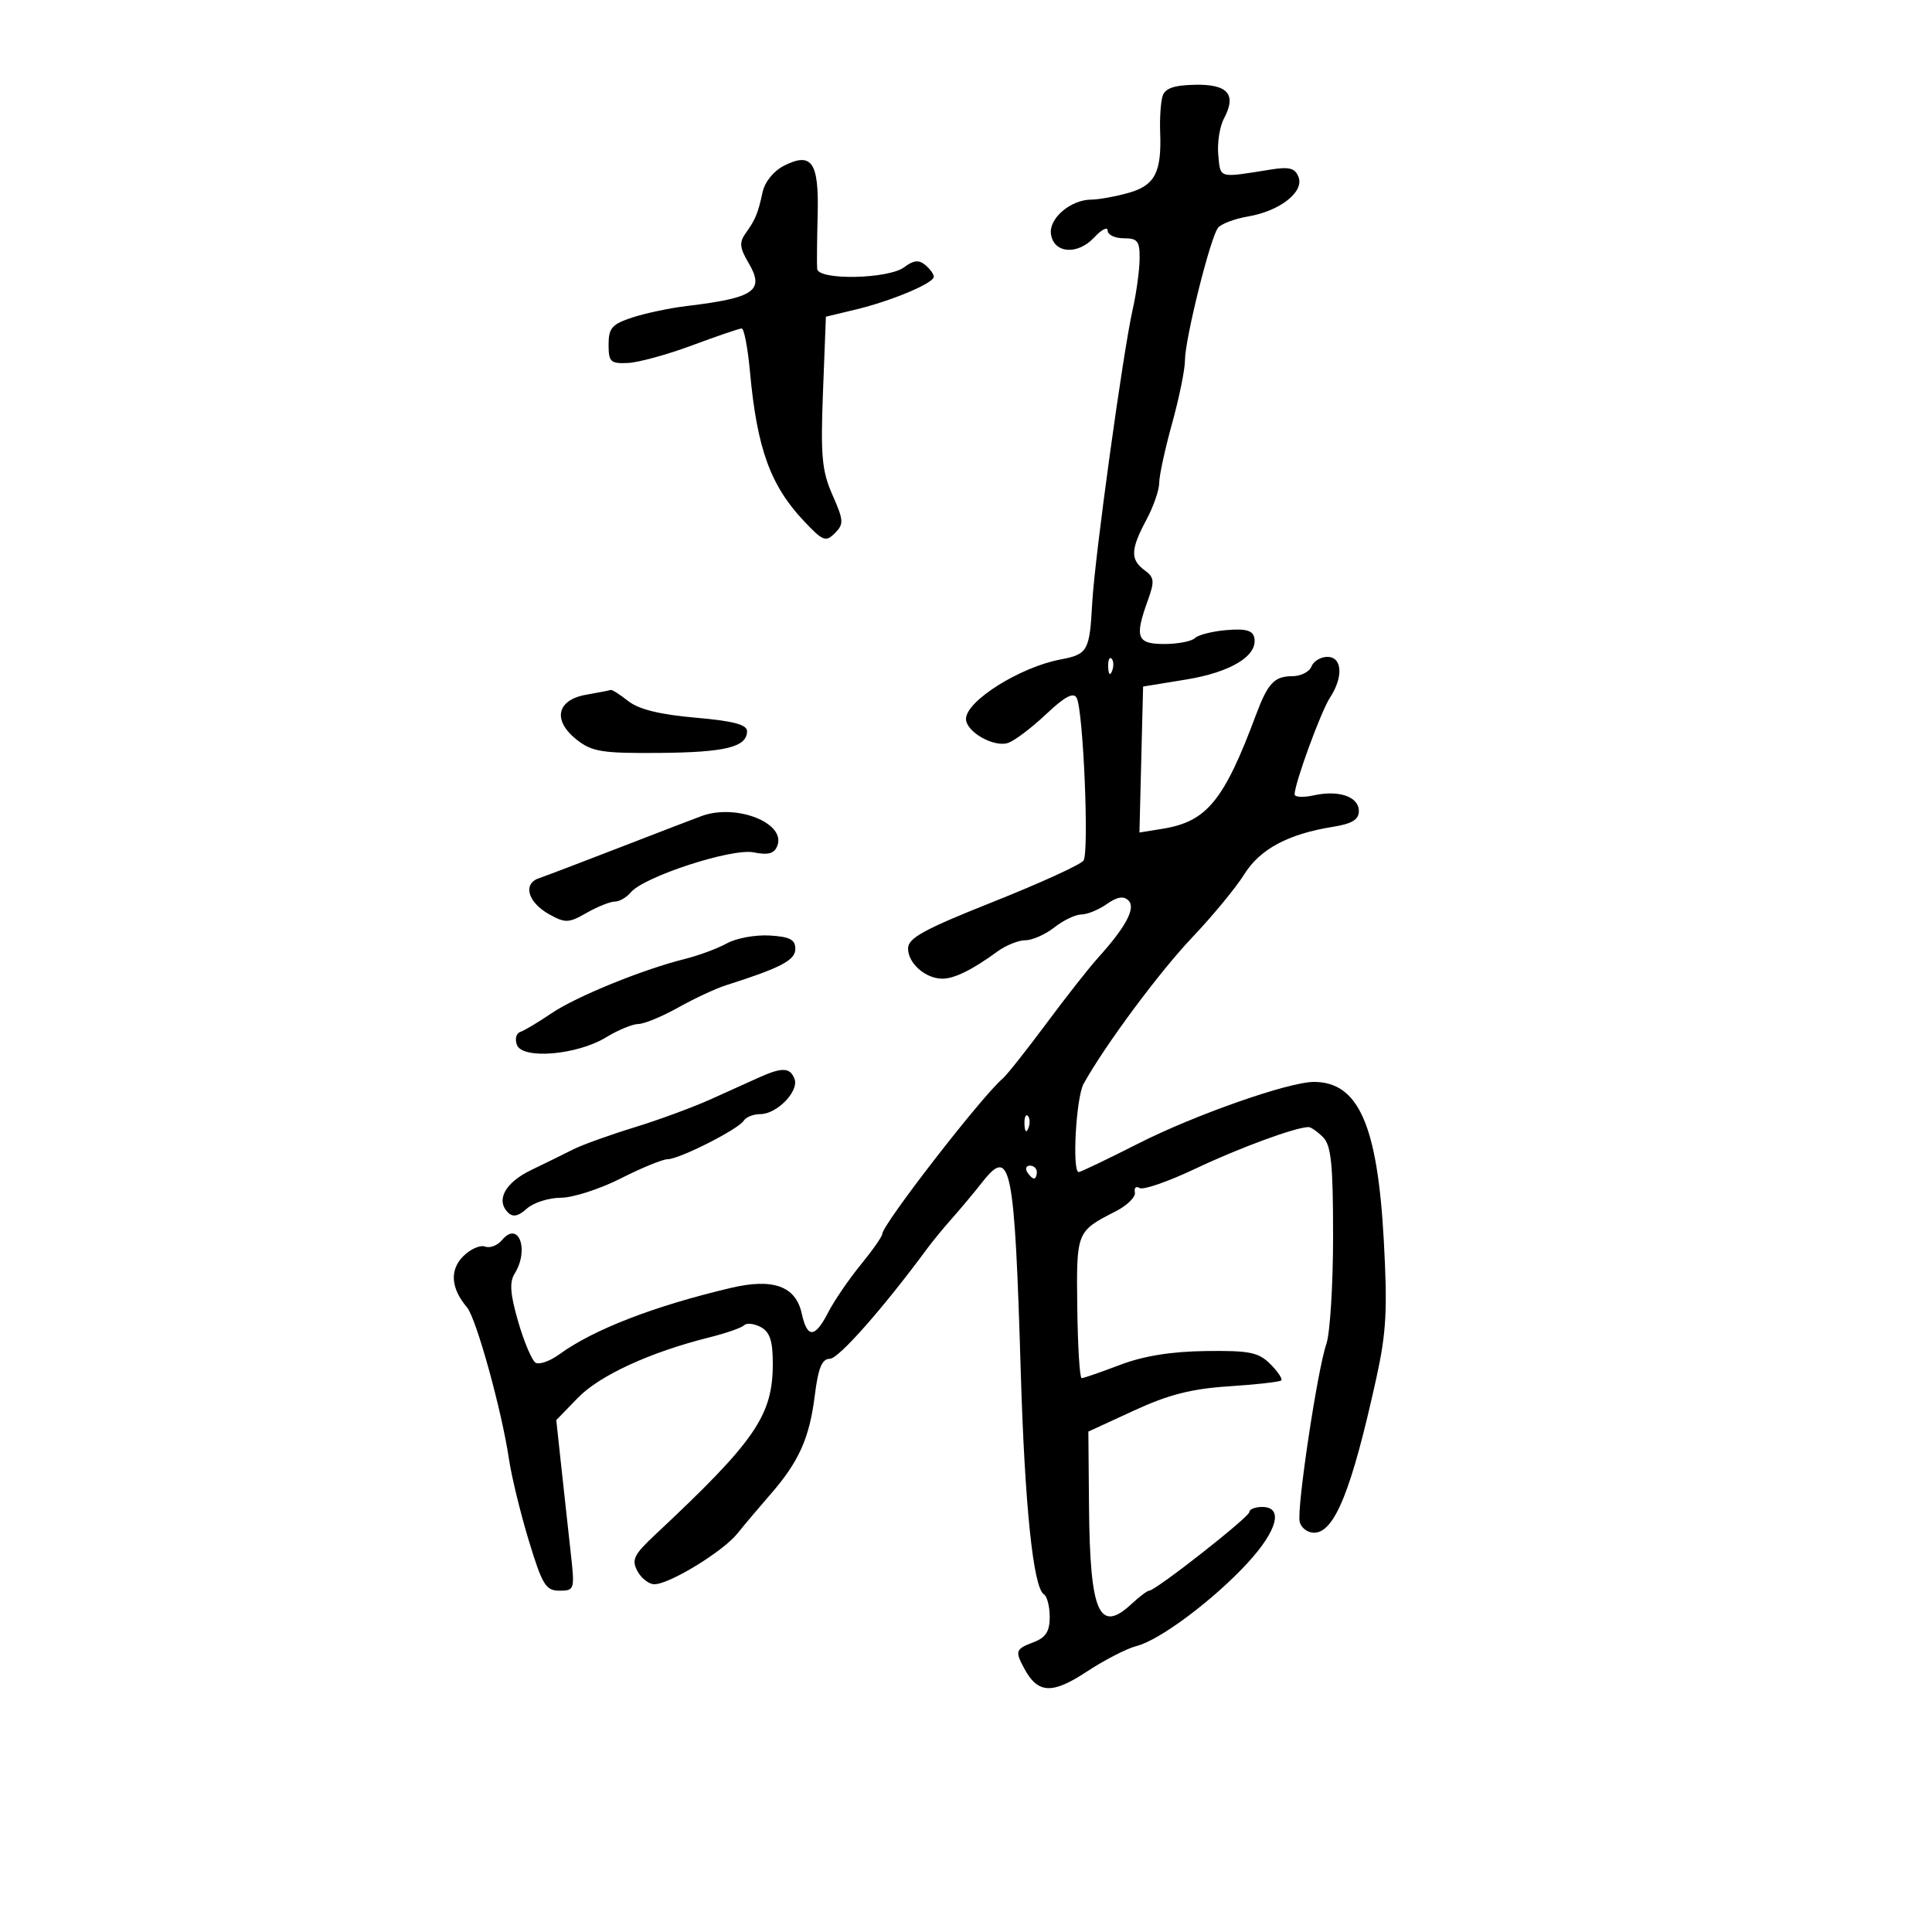 <svg xmlns="http://www.w3.org/2000/svg" width="300" height="300" viewBox="0 0 300 300" version="1.1">
	<path d="M 180.526 14.917 C 180.236 15.833, 180.066 18.363, 180.150 20.541 C 180.389 26.790, 179.323 28.816, 175.192 29.963 C 173.162 30.527, 170.588 30.991, 169.473 30.994 C 166.254 31.003, 162.846 33.908, 163.193 36.347 C 163.623 39.365, 167.315 39.652, 169.908 36.869 C 171.058 35.634, 172 35.158, 172 35.811 C 172 36.465, 173.125 37, 174.500 37 C 176.663 37, 176.994 37.438, 176.956 40.250 C 176.932 42.038, 176.453 45.525, 175.892 48 C 174.378 54.675, 169.980 86.568, 169.600 93.626 C 169.200 101.071, 168.900 101.609, 164.705 102.396 C 158.388 103.581, 150 108.849, 150 111.632 C 150 113.664, 154.438 116.151, 156.609 115.335 C 157.649 114.944, 160.293 112.929, 162.485 110.857 C 165.320 108.178, 166.676 107.456, 167.179 108.355 C 168.204 110.187, 169.142 132.291, 168.251 133.626 C 167.838 134.246, 161.537 137.124, 154.250 140.023 C 143.444 144.321, 141 145.661, 141 147.286 C 141 149.559, 143.655 151.921, 146.264 151.968 C 148.133 152.002, 150.954 150.621, 154.878 147.750 C 156.193 146.787, 158.151 146, 159.227 146 C 160.304 146, 162.329 145.100, 163.727 144 C 165.126 142.900, 167.009 142, 167.912 142 C 168.816 142, 170.593 141.273, 171.862 140.384 C 173.493 139.242, 174.480 139.080, 175.233 139.833 C 176.399 140.999, 174.828 143.941, 170.458 148.775 C 169.103 150.274, 165.488 154.875, 162.423 159 C 159.359 163.125, 156.323 166.950, 155.676 167.500 C 152.414 170.274, 137 190.168, 137 191.604 C 137 191.984, 135.491 194.140, 133.648 196.397 C 131.804 198.654, 129.542 201.963, 128.622 203.750 C 126.531 207.812, 125.349 207.866, 124.487 203.940 C 123.558 199.709, 120.036 198.440, 113.500 199.983 C 101.560 202.800, 92.148 206.444, 86.845 210.303 C 85.385 211.366, 83.727 211.949, 83.161 211.599 C 82.594 211.249, 81.384 208.392, 80.470 205.249 C 79.225 200.967, 79.083 199.096, 79.905 197.781 C 82.233 194.053, 80.519 189.465, 77.953 192.557 C 77.253 193.400, 76.066 193.856, 75.317 193.568 C 74.568 193.281, 73.042 193.958, 71.926 195.074 C 69.797 197.203, 70.006 200.050, 72.509 203 C 73.949 204.698, 77.898 218.952, 79.019 226.500 C 79.427 229.250, 80.822 234.987, 82.119 239.250 C 84.206 246.110, 84.752 247, 86.877 247 C 89.207 247, 89.259 246.832, 88.636 241.250 C 88.282 238.088, 87.630 232.128, 87.186 228.006 L 86.378 220.512 89.761 217.028 C 93.130 213.559, 100.988 209.953, 110.167 207.663 C 112.734 207.023, 115.156 206.177, 115.549 205.785 C 115.942 205.392, 117.104 205.520, 118.131 206.070 C 119.545 206.827, 120 208.203, 120 211.719 C 120 219.817, 117.312 223.728, 101.692 238.351 C 98.425 241.409, 98.040 242.205, 98.977 243.958 C 99.579 245.081, 100.762 246, 101.607 246 C 103.951 246, 112.248 240.933, 114.500 238.127 C 115.600 236.756, 117.901 234.029, 119.614 232.067 C 124.035 227.002, 125.690 223.327, 126.512 216.749 C 127.056 212.392, 127.626 210.998, 128.865 210.993 C 130.220 210.987, 137.162 203.120, 144 193.843 C 144.825 192.724, 146.562 190.614, 147.861 189.154 C 149.159 187.694, 151.279 185.155, 152.573 183.512 C 156.948 177.951, 157.544 180.916, 158.503 213 C 159.126 233.833, 160.445 246.539, 162.090 247.555 C 162.590 247.865, 163 249.453, 163 251.084 C 163 253.327, 162.391 254.281, 160.500 255 C 157.689 256.069, 157.584 256.355, 159.023 259.043 C 161.141 263, 163.356 263.125, 168.720 259.592 C 171.487 257.770, 174.978 255.971, 176.479 255.595 C 180.086 254.689, 188.458 248.423, 193.750 242.667 C 198.370 237.642, 199.316 234, 196 234 C 194.900 234, 194 234.353, 194 234.785 C 194 235.568, 179.437 247, 178.440 247 C 178.152 247, 176.936 247.914, 175.737 249.031 C 170.678 253.744, 169.242 250.470, 169.100 233.898 L 169 222.296 176.083 219.031 C 181.459 216.553, 185.015 215.646, 190.833 215.266 C 195.050 214.991, 198.700 214.581, 198.944 214.355 C 199.189 214.129, 198.431 212.986, 197.260 211.815 C 195.424 209.980, 194.038 209.700, 187.219 209.789 C 181.870 209.858, 177.557 210.557, 173.904 211.945 C 170.932 213.075, 168.256 213.999, 167.958 213.999 C 167.659 214, 167.354 209.079, 167.279 203.063 C 167.131 191.219, 167.135 191.208, 173.262 188.084 C 175.043 187.176, 176.376 185.853, 176.225 185.142 C 176.074 184.432, 176.406 184.133, 176.963 184.477 C 177.520 184.821, 181.445 183.456, 185.685 181.444 C 192.425 178.246, 201.133 175.043, 203.179 175.011 C 203.552 175.005, 204.564 175.707, 205.429 176.571 C 206.705 177.848, 207 180.729, 207 191.922 C 207 199.501, 206.529 207.051, 205.954 208.701 C 204.585 212.629, 201.368 233.996, 201.806 236.250 C 201.993 237.212, 203.005 238, 204.053 238 C 207.232 238, 209.889 231.402, 213.715 214 C 215.278 206.893, 215.467 203.370, 214.869 192.500 C 213.889 174.686, 210.928 168, 204.020 168 C 200.103 168, 185.560 173.103, 176.756 177.567 C 171.947 180.005, 167.784 182, 167.506 182 C 166.446 182, 167.088 170.396, 168.265 168.282 C 171.624 162.249, 180.015 150.944, 185.142 145.545 C 188.298 142.220, 191.920 137.829, 193.190 135.787 C 195.638 131.851, 200.020 129.500, 206.985 128.386 C 209.951 127.912, 211 127.273, 211 125.940 C 211 123.706, 207.921 122.639, 203.978 123.505 C 202.340 123.865, 201.011 123.786, 201.025 123.329 C 201.079 121.503, 205.120 110.465, 206.513 108.339 C 208.630 105.109, 208.430 102, 206.107 102 C 205.066 102, 203.955 102.675, 203.638 103.500 C 203.322 104.325, 201.979 105, 200.654 105 C 197.890 105, 196.856 106.103, 195.030 111 C 190.071 124.302, 187.395 127.575, 180.572 128.682 L 176.932 129.273 177.216 117.940 L 177.500 106.608 184.188 105.515 C 191.129 104.381, 195.308 101.835, 194.774 99.066 C 194.549 97.898, 193.478 97.591, 190.487 97.837 C 188.294 98.017, 186.073 98.577, 185.550 99.082 C 185.028 99.587, 182.890 100, 180.800 100 C 176.528 100, 176.148 98.998, 178.234 93.229 C 179.310 90.253, 179.246 89.653, 177.734 88.548 C 175.494 86.909, 175.548 85.314, 178 80.739 C 179.100 78.686, 180 76.100, 180 74.991 C 180 73.882, 180.900 69.727, 182 65.757 C 183.100 61.788, 184 57.379, 184 55.960 C 184 52.665, 187.942 36.860, 189.134 35.375 C 189.631 34.756, 191.717 33.966, 193.769 33.619 C 198.708 32.785, 202.527 29.815, 201.638 27.499 C 201.098 26.092, 200.219 25.861, 197.232 26.341 C 189.131 27.641, 189.524 27.751, 189.174 24.077 C 188.994 22.194, 189.392 19.637, 190.057 18.394 C 192.051 14.668, 190.673 13.059, 185.572 13.162 C 182.290 13.228, 180.910 13.708, 180.526 14.917 M 121.756 25.724 C 120.154 26.529, 118.767 28.227, 118.423 29.802 C 117.683 33.186, 117.317 34.076, 115.777 36.226 C 114.773 37.627, 114.854 38.482, 116.206 40.771 C 118.789 45.145, 117.224 46.247, 106.616 47.520 C 104.018 47.832, 100.229 48.632, 98.196 49.298 C 95.027 50.336, 94.500 50.936, 94.500 53.504 C 94.500 56.196, 94.804 56.486, 97.500 56.364 C 99.150 56.289, 103.650 55.053, 107.500 53.618 C 111.350 52.183, 114.802 51.007, 115.170 51.004 C 115.539 51.002, 116.119 54.038, 116.458 57.750 C 117.543 69.611, 119.612 75.351, 124.786 80.858 C 127.765 84.029, 128.218 84.210, 129.634 82.794 C 131.050 81.378, 131.016 80.824, 129.270 76.866 C 127.622 73.130, 127.409 70.817, 127.794 60.838 L 128.245 49.176 132.872 48.065 C 138.443 46.728, 145 43.974, 145 42.971 C 145 42.571, 144.401 41.747, 143.668 41.139 C 142.680 40.319, 141.841 40.408, 140.418 41.485 C 137.965 43.341, 127.049 43.555, 126.889 41.750 C 126.828 41.063, 126.862 37.320, 126.964 33.434 C 127.180 25.191, 126.074 23.554, 121.756 25.724 M 172.079 103.583 C 172.127 104.748, 172.364 104.985, 172.683 104.188 C 172.972 103.466, 172.936 102.603, 172.604 102.271 C 172.272 101.939, 172.036 102.529, 172.079 103.583 M 91 107.882 C 86.419 108.691, 85.769 111.886, 89.577 114.882 C 91.927 116.730, 93.524 116.984, 102.355 116.913 C 112.668 116.829, 116 116.004, 116 113.534 C 116 112.513, 113.840 111.949, 107.967 111.437 C 102.465 110.957, 99.186 110.147, 97.559 108.868 C 96.253 107.841, 95.031 107.059, 94.842 107.132 C 94.654 107.204, 92.925 107.542, 91 107.882 M 109 126.693 C 108.175 126.988, 102.550 129.148, 96.500 131.493 C 90.450 133.838, 84.679 136.036, 83.676 136.376 C 81.135 137.237, 81.957 140.121, 85.269 141.966 C 87.778 143.363, 88.297 143.344, 91.093 141.750 C 92.781 140.787, 94.746 140, 95.459 140 C 96.172 140, 97.285 139.362, 97.932 138.581 C 99.968 136.129, 113.623 131.675, 117.022 132.354 C 119.314 132.813, 120.233 132.556, 120.705 131.327 C 122.056 127.806, 114.387 124.770, 109 126.693 M 112.874 146.482 C 111.429 147.281, 108.504 148.368, 106.374 148.899 C 99.775 150.542, 89.471 154.741, 85.615 157.357 C 83.590 158.731, 81.418 160.027, 80.787 160.238 C 80.156 160.448, 79.923 161.356, 80.268 162.255 C 81.145 164.541, 89.598 163.825, 94.093 161.085 C 95.967 159.942, 98.231 159.006, 99.124 159.004 C 100.017 159.002, 102.804 157.851, 105.316 156.447 C 107.829 155.042, 111.148 153.493, 112.692 153.003 C 121.231 150.295, 123.500 149.106, 123.500 147.343 C 123.500 145.899, 122.635 145.449, 119.500 145.265 C 117.300 145.135, 114.318 145.683, 112.874 146.482 M 118 167.245 C 116.625 167.856, 113.247 169.381, 110.494 170.635 C 107.741 171.888, 102.341 173.881, 98.494 175.063 C 94.647 176.244, 90.375 177.782, 89 178.481 C 87.625 179.179, 84.702 180.615, 82.505 181.671 C 78.441 183.625, 76.949 186.349, 78.883 188.283 C 79.643 189.043, 80.489 188.867, 81.805 187.676 C 82.824 186.754, 85.197 185.994, 87.079 185.987 C 88.960 185.980, 93.151 184.630, 96.391 182.987 C 99.631 181.344, 102.908 180, 103.674 180 C 105.476 180, 114.668 175.347, 115.488 174.019 C 115.835 173.459, 116.991 173, 118.059 173 C 120.645 173, 124.104 169.434, 123.370 167.523 C 122.694 165.761, 121.485 165.698, 118 167.245 M 159.079 174.583 C 159.127 175.748, 159.364 175.985, 159.683 175.188 C 159.972 174.466, 159.936 173.603, 159.604 173.271 C 159.272 172.939, 159.036 173.529, 159.079 174.583 M 159.500 182 C 159.840 182.550, 160.316 183, 160.559 183 C 160.802 183, 161 182.550, 161 182 C 161 181.450, 160.523 181, 159.941 181 C 159.359 181, 159.160 181.450, 159.500 182" stroke="none" fill="black" fill-rule="evenodd"/>
</svg>